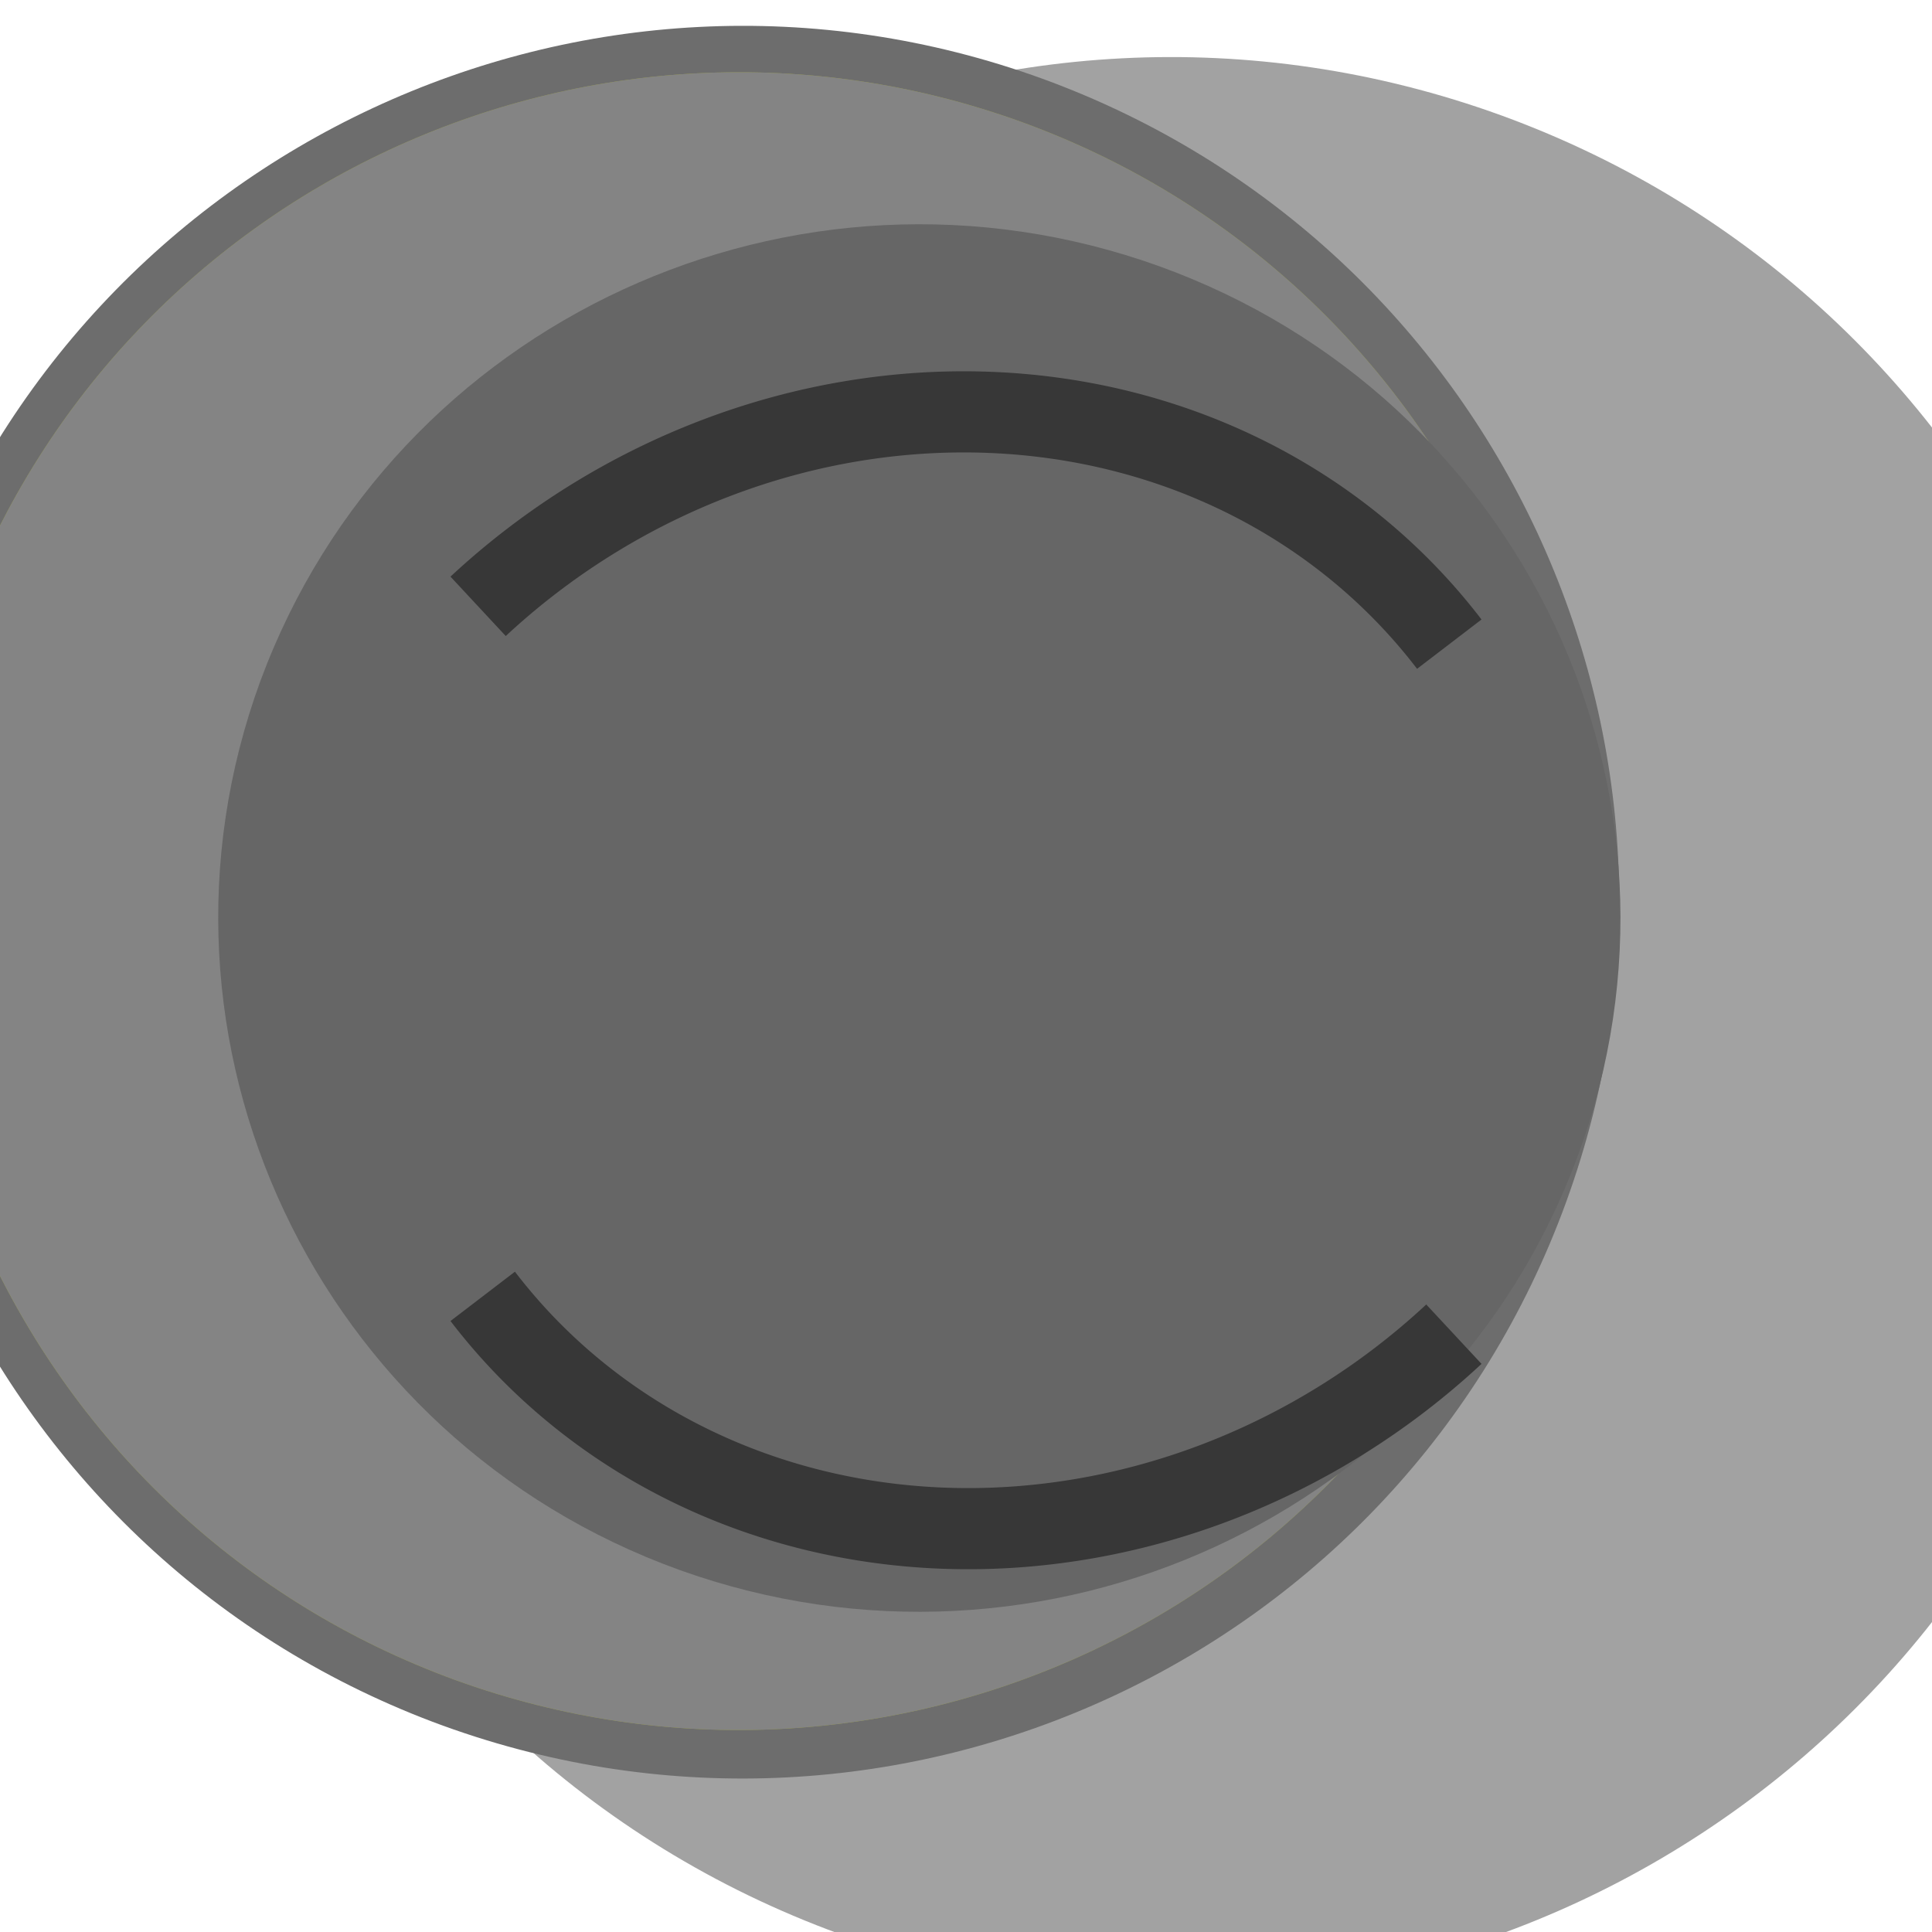 <svg xmlns="http://www.w3.org/2000/svg" xmlns:svg="http://www.w3.org/2000/svg" id="svg7595" width="18" height="18" version="1.1" viewBox="0 0 4.762 4.762"><title id="title839">Push Button</title><defs id="defs7589"><clipPath id="clip444"><path id="path24586" d="m 1201.582,338.199 h 18 v 18 h -18 z m 0,0"/></clipPath><clipPath id="clip444-4"><path id="path24586-6" d="m 1201.582,338.199 h 18 v 18 h -18 z m 0,0"/></clipPath><clipPath id="clip444-4-6"><path id="path24586-6-8" d="m 1201.582,338.199 h 18 v 18 h -18 z m 0,0"/></clipPath><clipPath id="clip444-4-6-5"><path id="path24586-6-8-8" d="m 1201.582,338.199 h 18 v 18 h -18 z m 0,0"/></clipPath><clipPath id="clip444-4-6-5-6"><path id="path24586-6-8-8-5" d="m 1201.582,338.199 h 18 v 18 h -18 z m 0,0"/></clipPath><clipPath id="clip444-4-6-5-6-0"><path id="path24586-6-8-8-5-2" d="m 1201.582,338.199 h 18 v 18 h -18 z m 0,0"/></clipPath></defs><g id="layer1" transform="translate(-46.756,-67.833)"><g id="g31387" clip-path="url(#clip444)" transform="matrix(0.265,0,0,0.265,-271.163,-21.649)" style="clip-rule:nonzero;fill:#a2a2a2;fill-opacity:1;stroke:none;stroke-opacity:1"><path style="fill:#a2a2a2;fill-opacity:1;fill-rule:nonzero;stroke:none;stroke-opacity:1" id="path31385" d="m 1202.125,344.121 c -1.695,4.668 0.715,9.836 5.379,11.535 4.672,1.695 9.836,-0.711 11.535,-5.379 1.699,-4.672 -0.707,-9.832 -5.379,-11.535 -4.668,-1.695 -9.828,0.707 -11.535,5.379"/></g><g id="g31387-9" clip-path="url(#clip444-4)" transform="matrix(0.24,0,0,0.24,-241.953,-13.271)" style="clip-rule:nonzero;fill:#6d6d6d;fill-opacity:1;stroke:none;stroke-width:.4;stroke-miterlimit:4;stroke-dasharray:none;stroke-opacity:1"><path style="fill:#6d6d6d;fill-opacity:1;fill-rule:nonzero;stroke:none;stroke-width:.4;stroke-miterlimit:4;stroke-dasharray:none;stroke-opacity:1" id="path31385-1" d="m 1202.125,344.121 c -1.695,4.668 0.715,9.836 5.379,11.535 4.672,1.695 9.836,-0.711 11.535,-5.379 1.699,-4.672 -0.707,-9.832 -5.379,-11.535 -4.668,-1.695 -9.828,0.707 -11.535,5.379"/></g><g id="g31387-9-9" clip-path="url(#clip444-4-6)" transform="matrix(0.227,0,0,0.227,-226.225,-8.76)" style="clip-rule:nonzero;fill:#9ba23e;fill-opacity:1;stroke:none;stroke-width:.4;stroke-miterlimit:4;stroke-dasharray:none;stroke-opacity:1"><path style="fill:#9ba23e;fill-opacity:1;fill-rule:nonzero;stroke:none;stroke-width:.4;stroke-miterlimit:4;stroke-dasharray:none;stroke-opacity:1" id="path31385-1-3" d="m 1202.125,344.121 c -1.695,4.668 0.715,9.836 5.379,11.535 4.672,1.695 9.836,-0.711 11.535,-5.379 1.699,-4.672 -0.707,-9.832 -5.379,-11.535 -4.668,-1.695 -9.828,0.707 -11.535,5.379"/></g><g id="g31387-9-9-9" clip-path="url(#clip444-4-6-5)" transform="matrix(0.227,0,0,0.227,-226.225,-8.76)" style="clip-rule:nonzero;fill:#848484;fill-opacity:1;stroke:none;stroke-width:.4;stroke-miterlimit:4;stroke-dasharray:none;stroke-opacity:1"><path style="fill:#848484;fill-opacity:1;fill-rule:nonzero;stroke:none;stroke-width:.4;stroke-miterlimit:4;stroke-dasharray:none;stroke-opacity:1" id="path31385-1-3-5" d="m 1202.125,344.121 c -1.695,4.668 0.715,9.836 5.379,11.535 4.672,1.695 9.836,-0.711 11.535,-5.379 1.699,-4.672 -0.707,-9.832 -5.379,-11.535 -4.668,-1.695 -9.828,0.707 -11.535,5.379"/></g><g id="g31387-9-9-9-2-2" clip-path="url(#clip444-4-6-5-6-0)" transform="matrix(0.192,0,0,0.19,-183.41,4.128)" style="clip-rule:nonzero;fill:#666;fill-opacity:1;stroke:none;stroke-width:.4;stroke-miterlimit:4;stroke-dasharray:none;stroke-opacity:1"><path style="fill:#666;fill-opacity:1;fill-rule:nonzero;stroke:none;stroke-width:.4;stroke-miterlimit:4;stroke-dasharray:none;stroke-opacity:1" id="path31385-1-3-5-3-0" d="m 1202.125,344.121 c -1.695,4.668 0.715,9.836 5.379,11.535 4.672,1.695 9.836,-0.711 11.535,-5.379 1.699,-4.672 -0.707,-9.832 -5.379,-11.535 -4.668,-1.695 -9.828,0.707 -11.535,5.379"/></g><path style="fill:none;fill-opacity:1;stroke:#373737;stroke-width:.2;stroke-linecap:butt;stroke-miterlimit:4;stroke-dasharray:none;stroke-opacity:1;paint-order:stroke fill markers" id="path945" d="m 3.207,-87.075 a 1.67,1.537 0 0 1 1.292,0.386 1.67,1.537 0 0 1 0.553,1.142" transform="rotate(142.6)"/><path style="fill:none;fill-opacity:1;stroke:#373737;stroke-width:.2;stroke-linecap:butt;stroke-miterlimit:4;stroke-dasharray:none;stroke-opacity:1;paint-order:stroke fill markers" id="path945-2" d="m -4.028,84.189 a 1.67,1.537 0 0 1 1.292,0.386 1.67,1.537 0 0 1 0.553,1.142" transform="rotate(-37.4)"/></g></svg>
